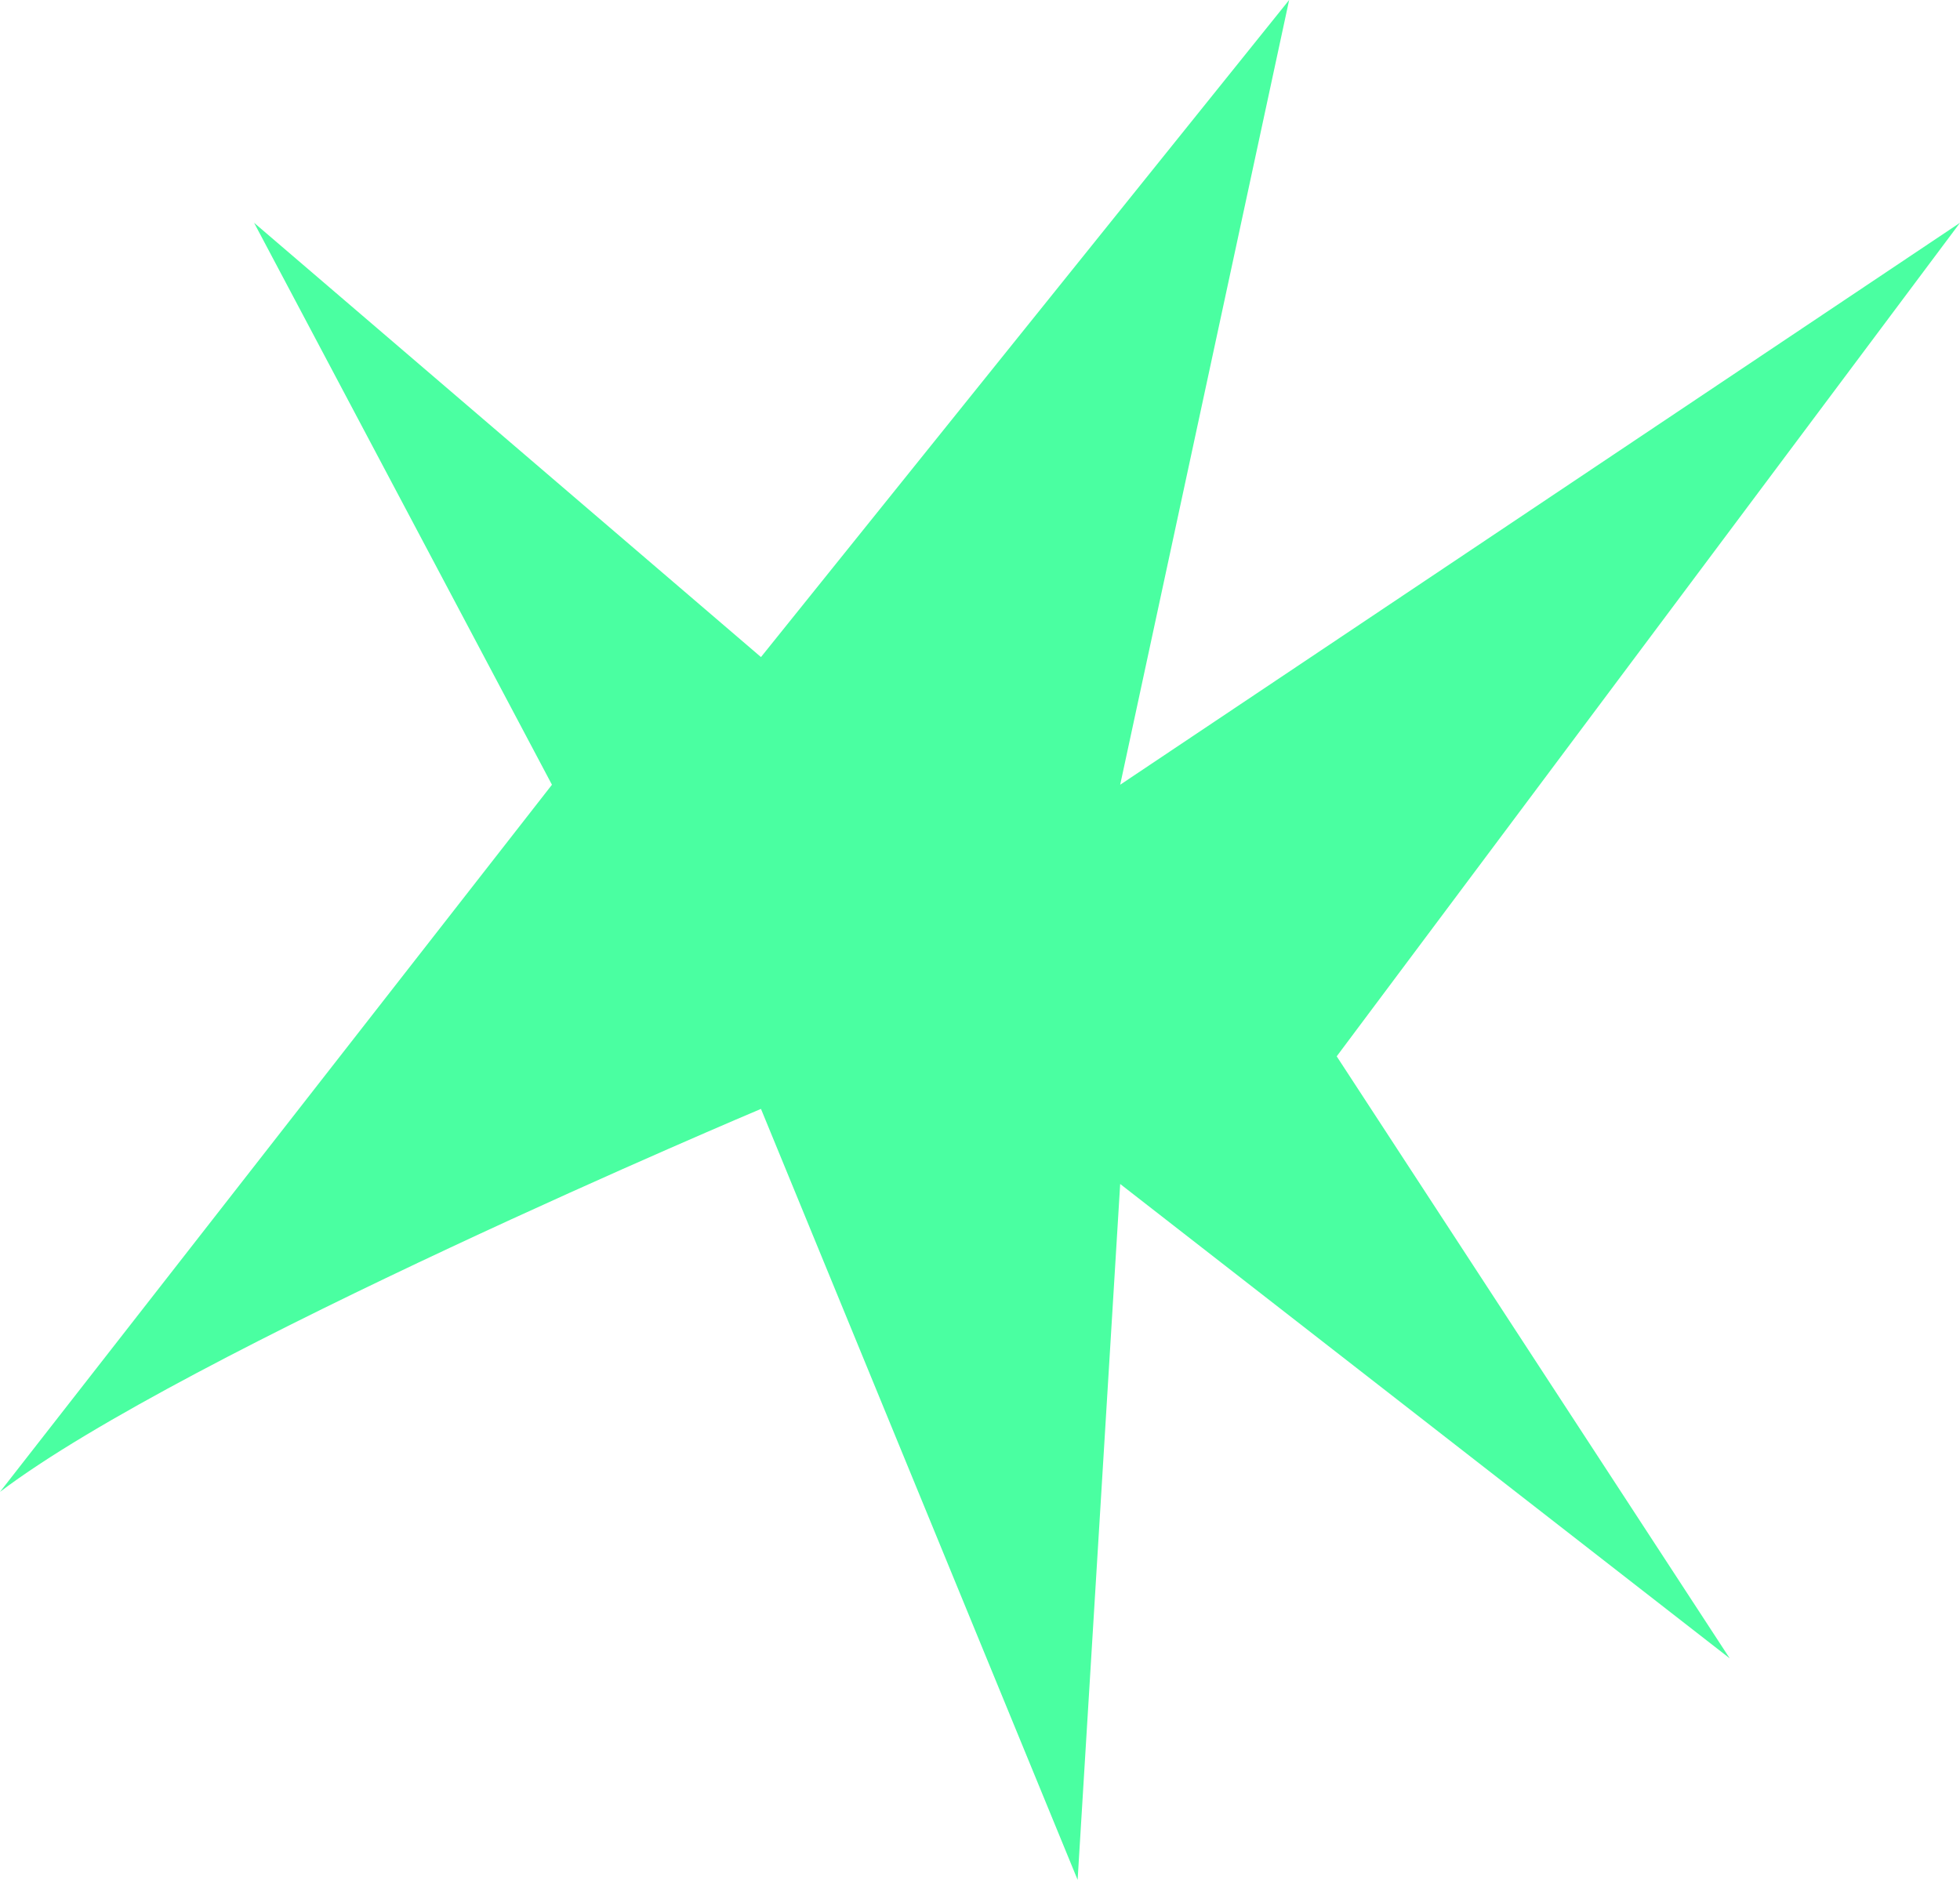 <svg width="783" height="751" viewBox="0 0 783 751" fill="none" xmlns="http://www.w3.org/2000/svg">
<path d="M101.5 89L220.5 313.5L0 596C73.833 540 304 443 304 443L430.5 751L447.5 473L691 662.5L534 422L783 89L447.5 313.5L515 0L304 262.5L101.5 89Z" fill="#2BFF91" fill-opacity="0.85"/>
</svg>
